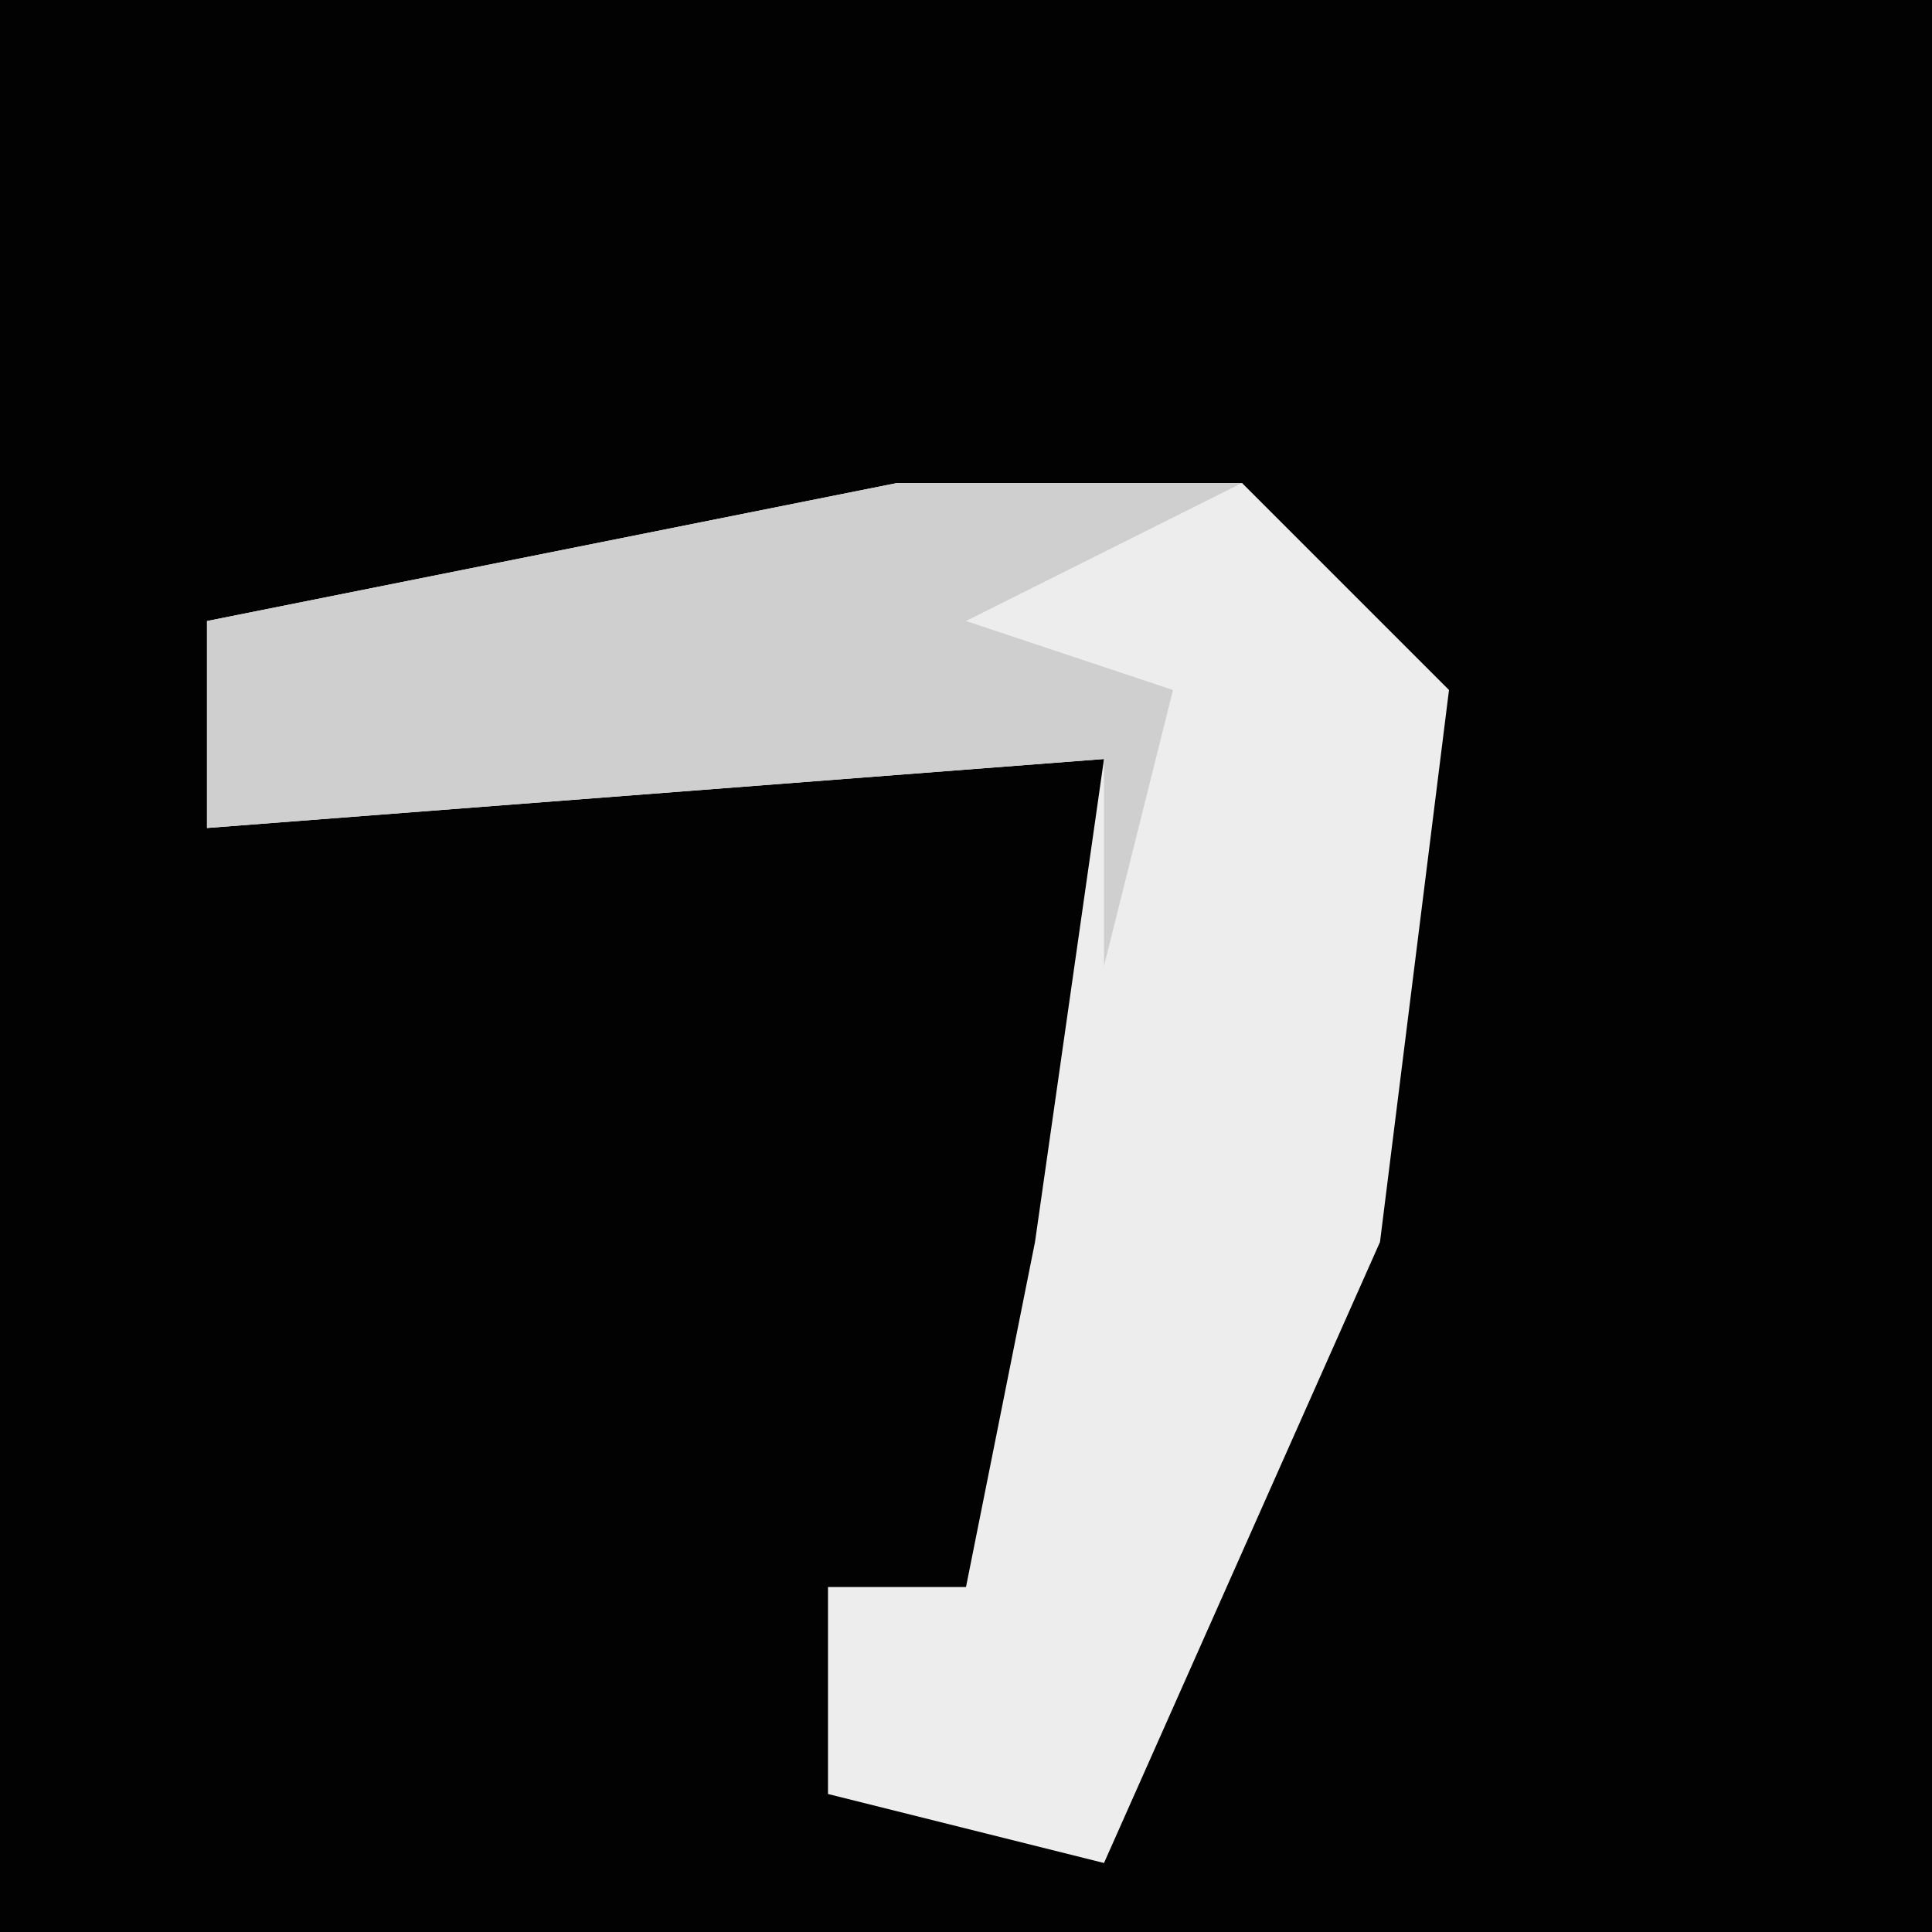 <?xml version="1.0" encoding="UTF-8"?>
<svg version="1.1" xmlns="http://www.w3.org/2000/svg" width="28" height="28">
<path d="M0,0 L28,0 L28,28 L0,28 Z " fill="#020202" transform="translate(0,0)"/>
<path d="M0,0 L5,0 L8,3 L7,11 L3,20 L-1,19 L-1,16 L1,16 L2,11 L3,4 L-10,5 L-10,2 Z " fill="#EDEDED" transform="translate(13,7)"/>
<path d="M0,0 L5,0 L1,2 L4,3 L3,7 L3,4 L-10,5 L-10,2 Z " fill="#CFCFCF" transform="translate(13,7)"/>
</svg>
